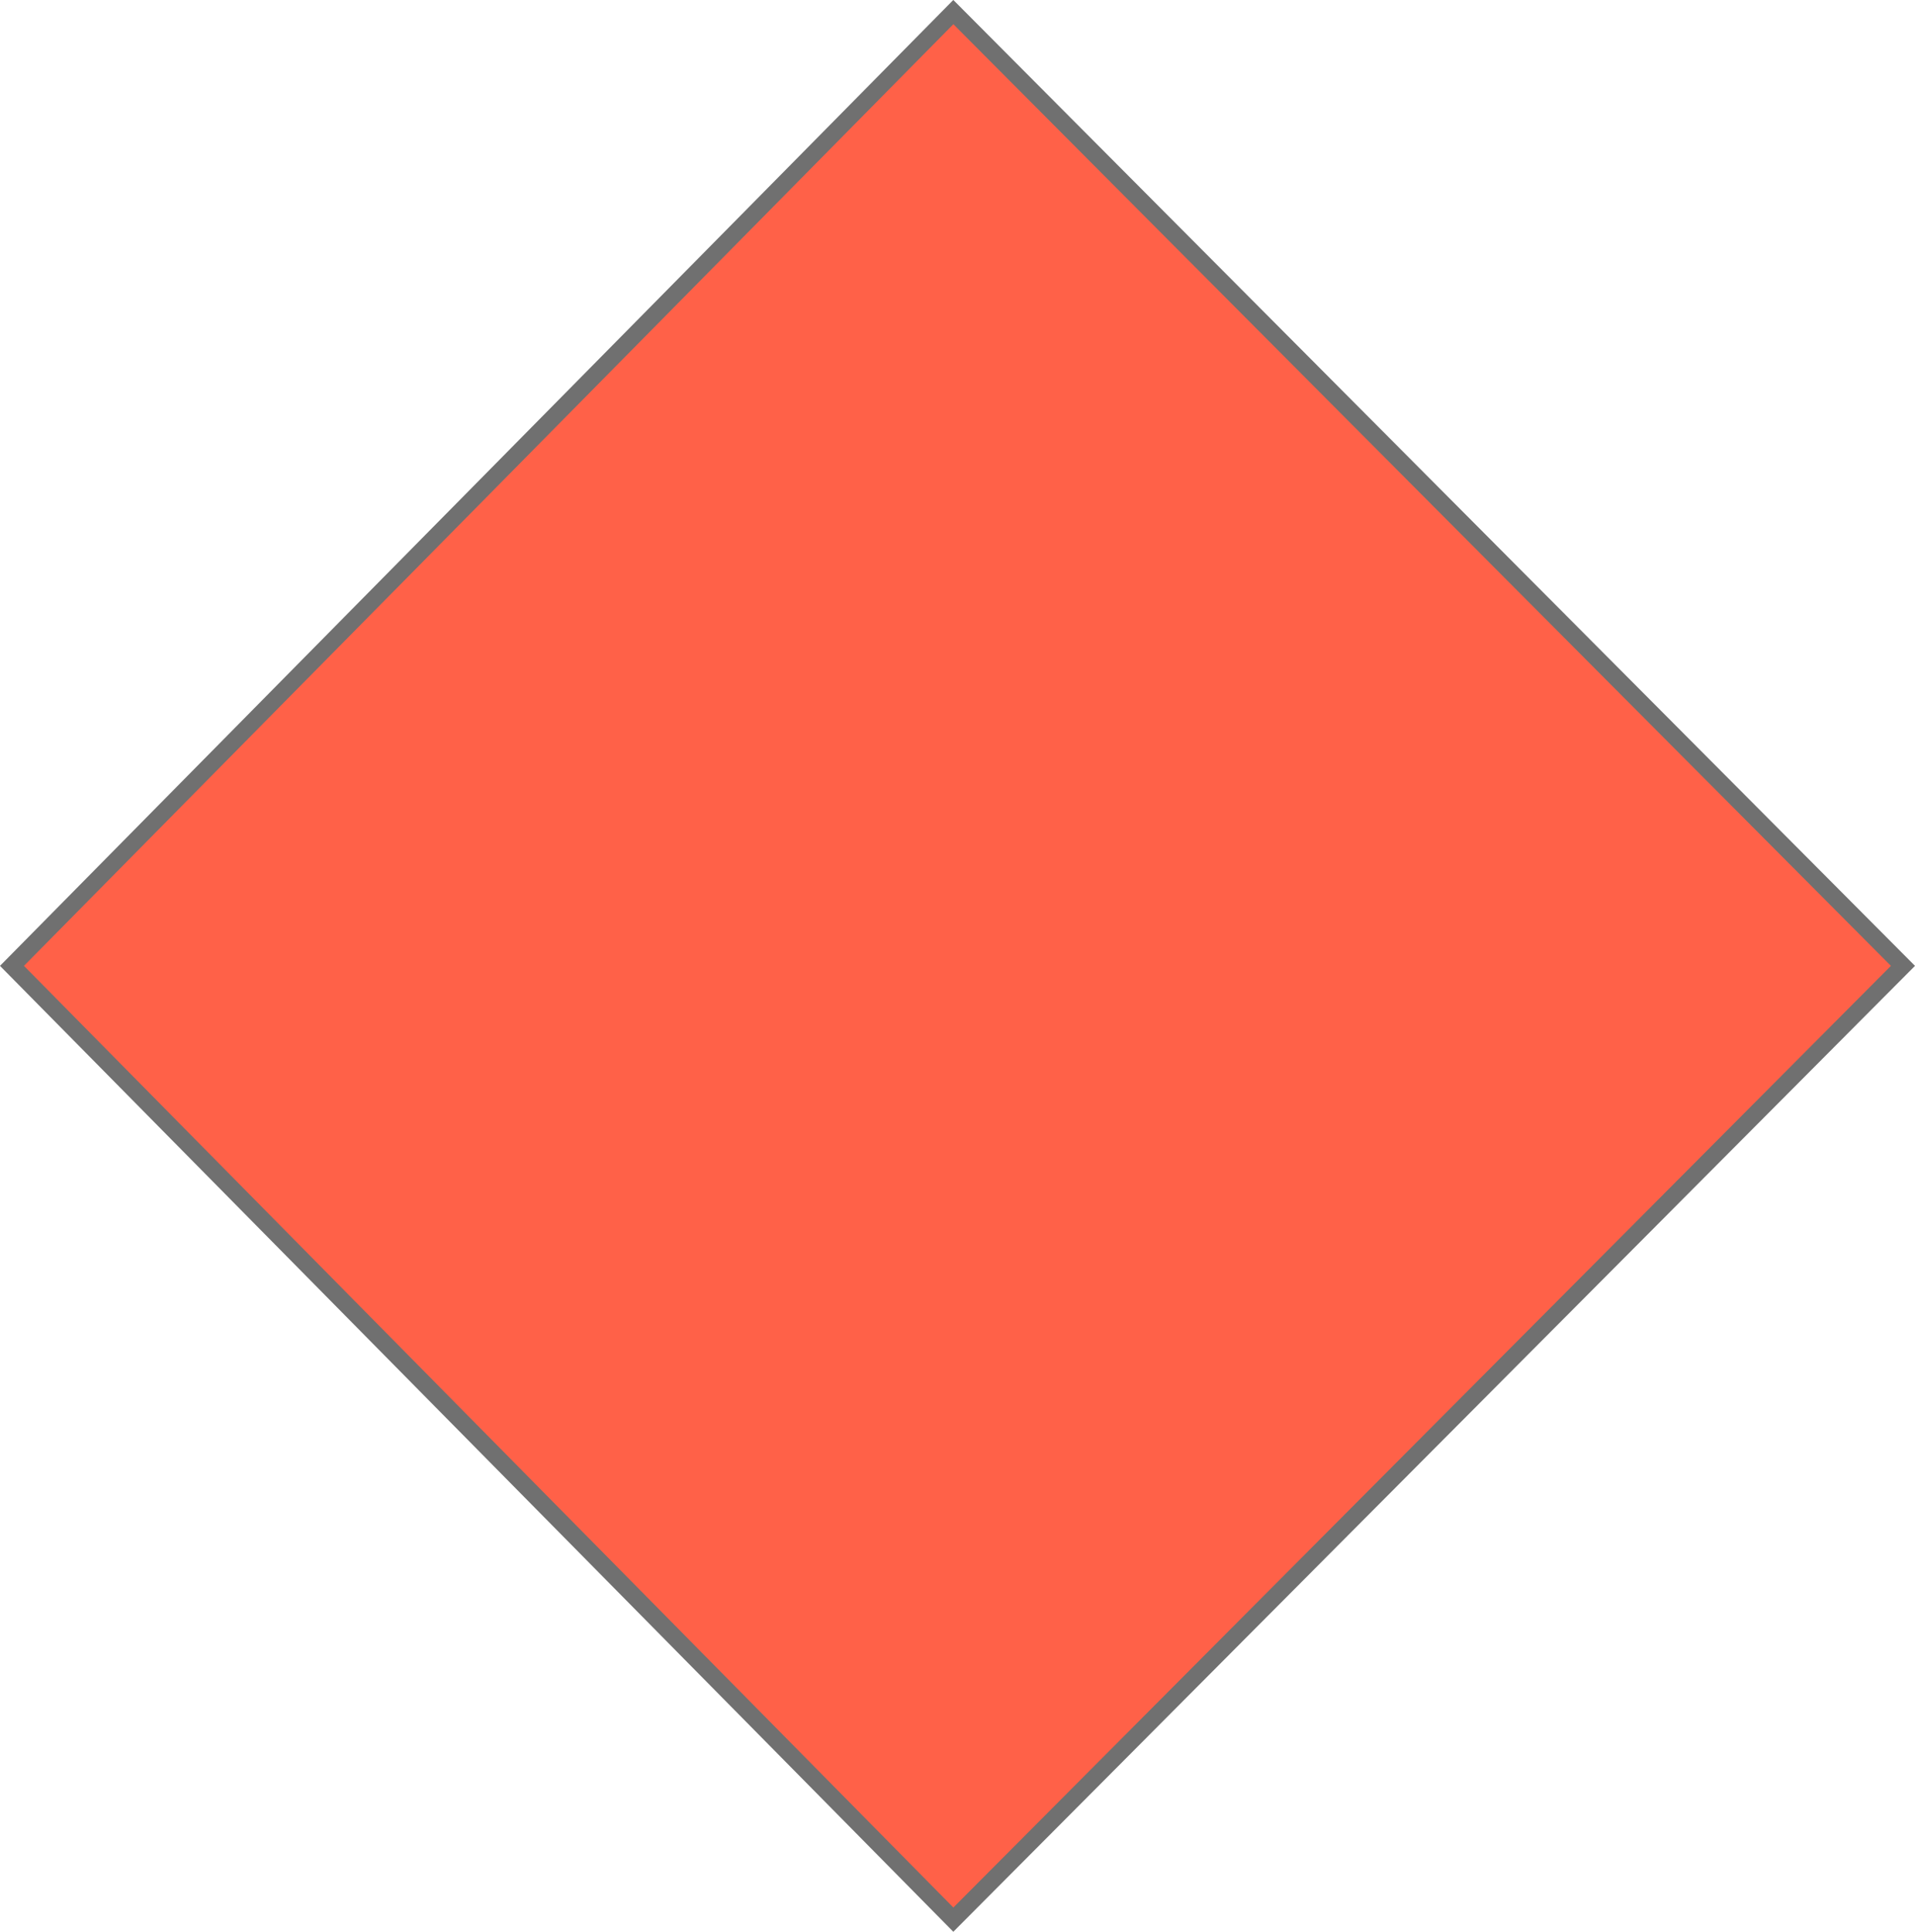 <svg xmlns="http://www.w3.org/2000/svg" width="112.266" height="113.242" viewBox="0 0 112.266 113.242">
  <path id="Trazado_168758" data-name="Trazado 168758" d="M9337.456-7470.1l55.671,55.911-55.671,55.911-55.187-55.911Z" transform="translate(-9281.567 7470.808)" fill="#ff6148" stroke="#707070" stroke-width="1"/>
</svg>
